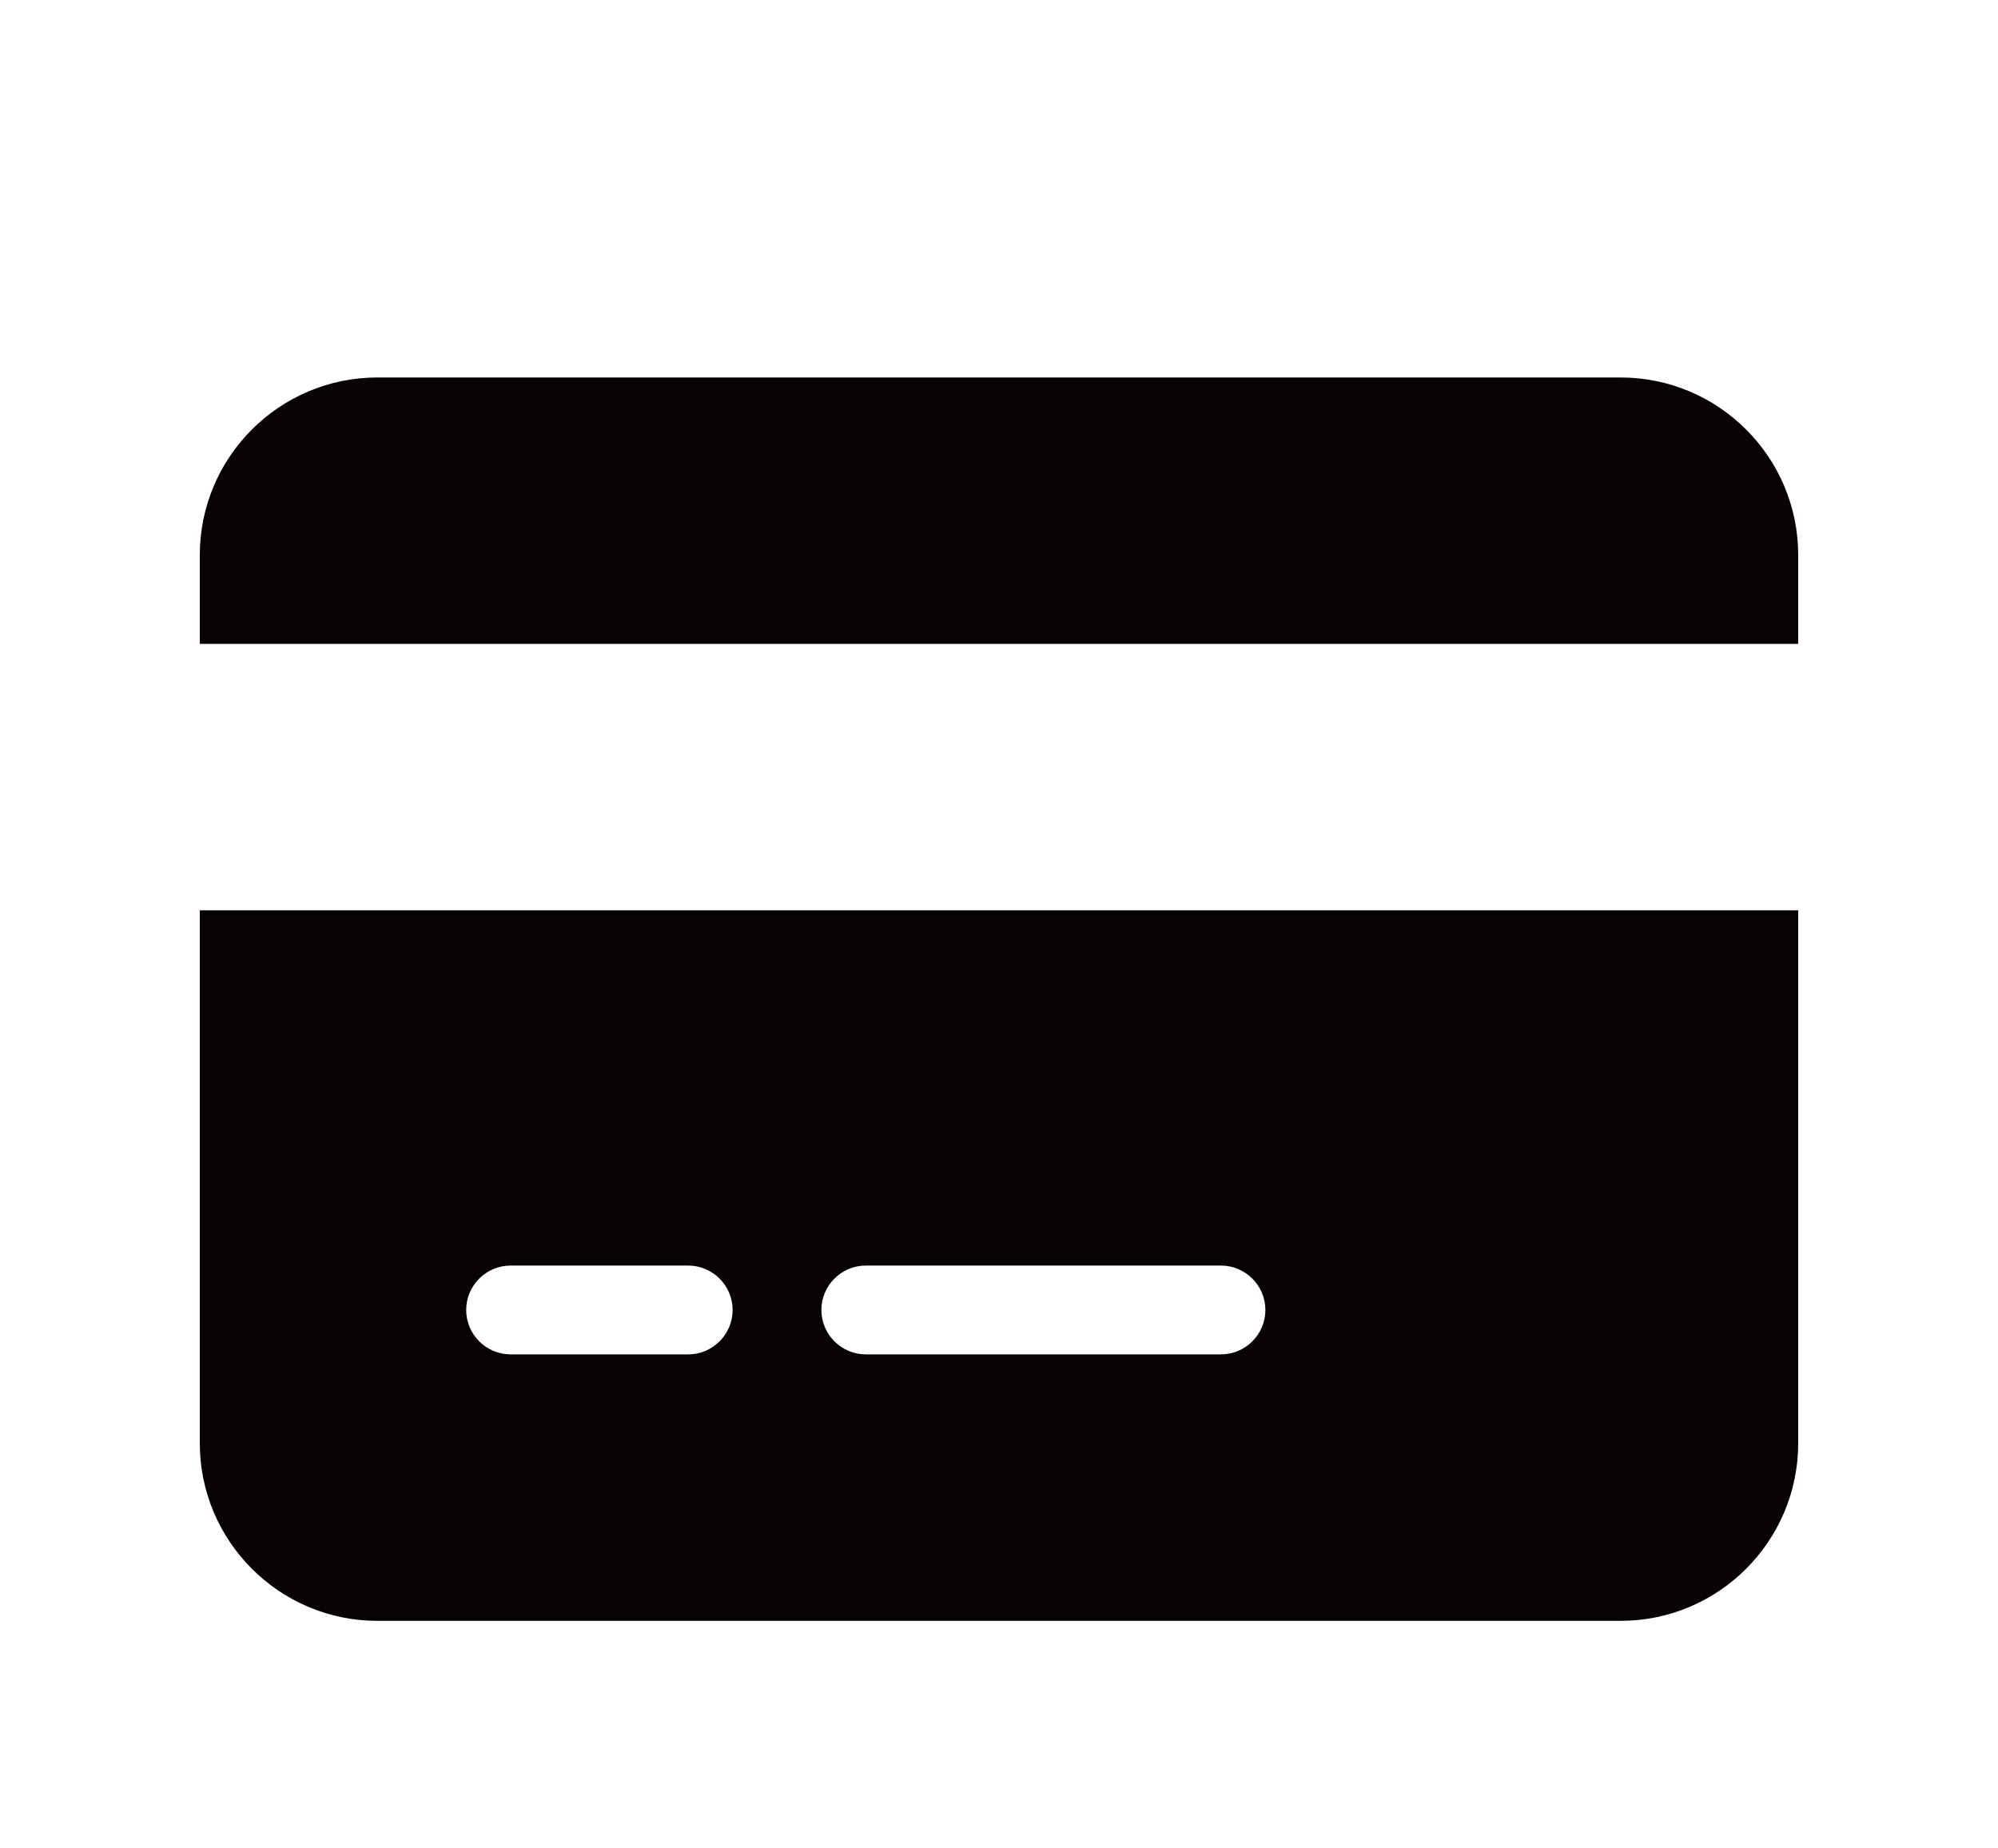 <svg width="40" height="37" viewBox="0 0 40 37" fill="none" xmlns="http://www.w3.org/2000/svg">
<g clip-path="url(#clip0_318_293)" filter="url(#filter0_d_318_293)">
<path d="M7.556 3.556C5.594 3.556 4 5.15 4 7.111V8.889H36V7.111C36 5.15 34.406 3.556 32.444 3.556H7.556ZM36 14.222H4V24.889C4 26.85 5.594 28.445 7.556 28.445H32.444C34.406 28.445 36 26.85 36 24.889V14.222ZM10.222 21.333H13.778C14.267 21.333 14.667 21.733 14.667 22.222C14.667 22.711 14.267 23.111 13.778 23.111H10.222C9.733 23.111 9.333 22.711 9.333 22.222C9.333 21.733 9.733 21.333 10.222 21.333ZM16.444 22.222C16.444 21.733 16.844 21.333 17.333 21.333H24.444C24.933 21.333 25.333 21.733 25.333 22.222C25.333 22.711 24.933 23.111 24.444 23.111H17.333C16.844 23.111 16.444 22.711 16.444 22.222Z" fill="#080303"/>
</g>
<defs>
<filter id="filter0_d_318_293" x="0" y="0" width="40" height="40" filterUnits="userSpaceOnUse" color-interpolation-filters="sRGB">
<feFlood flood-opacity="0" result="BackgroundImageFix"/>
<feColorMatrix in="SourceAlpha" type="matrix" values="0 0 0 0 0 0 0 0 0 0 0 0 0 0 0 0 0 0 127 0" result="hardAlpha"/>
<feOffset dy="4"/>
<feGaussianBlur stdDeviation="2"/>
<feComposite in2="hardAlpha" operator="out"/>
<feColorMatrix type="matrix" values="0 0 0 0 0 0 0 0 0 0 0 0 0 0 0 0 0 0 0.25 0"/>
<feBlend mode="normal" in2="BackgroundImageFix" result="effect1_dropShadow_318_293"/>
<feBlend mode="normal" in="SourceGraphic" in2="effect1_dropShadow_318_293" result="shape"/>
</filter>
<clipPath id="clip0_318_293">
<rect width="32" height="32" fill="white" transform="translate(4)"/>
</clipPath>
</defs>
</svg>
